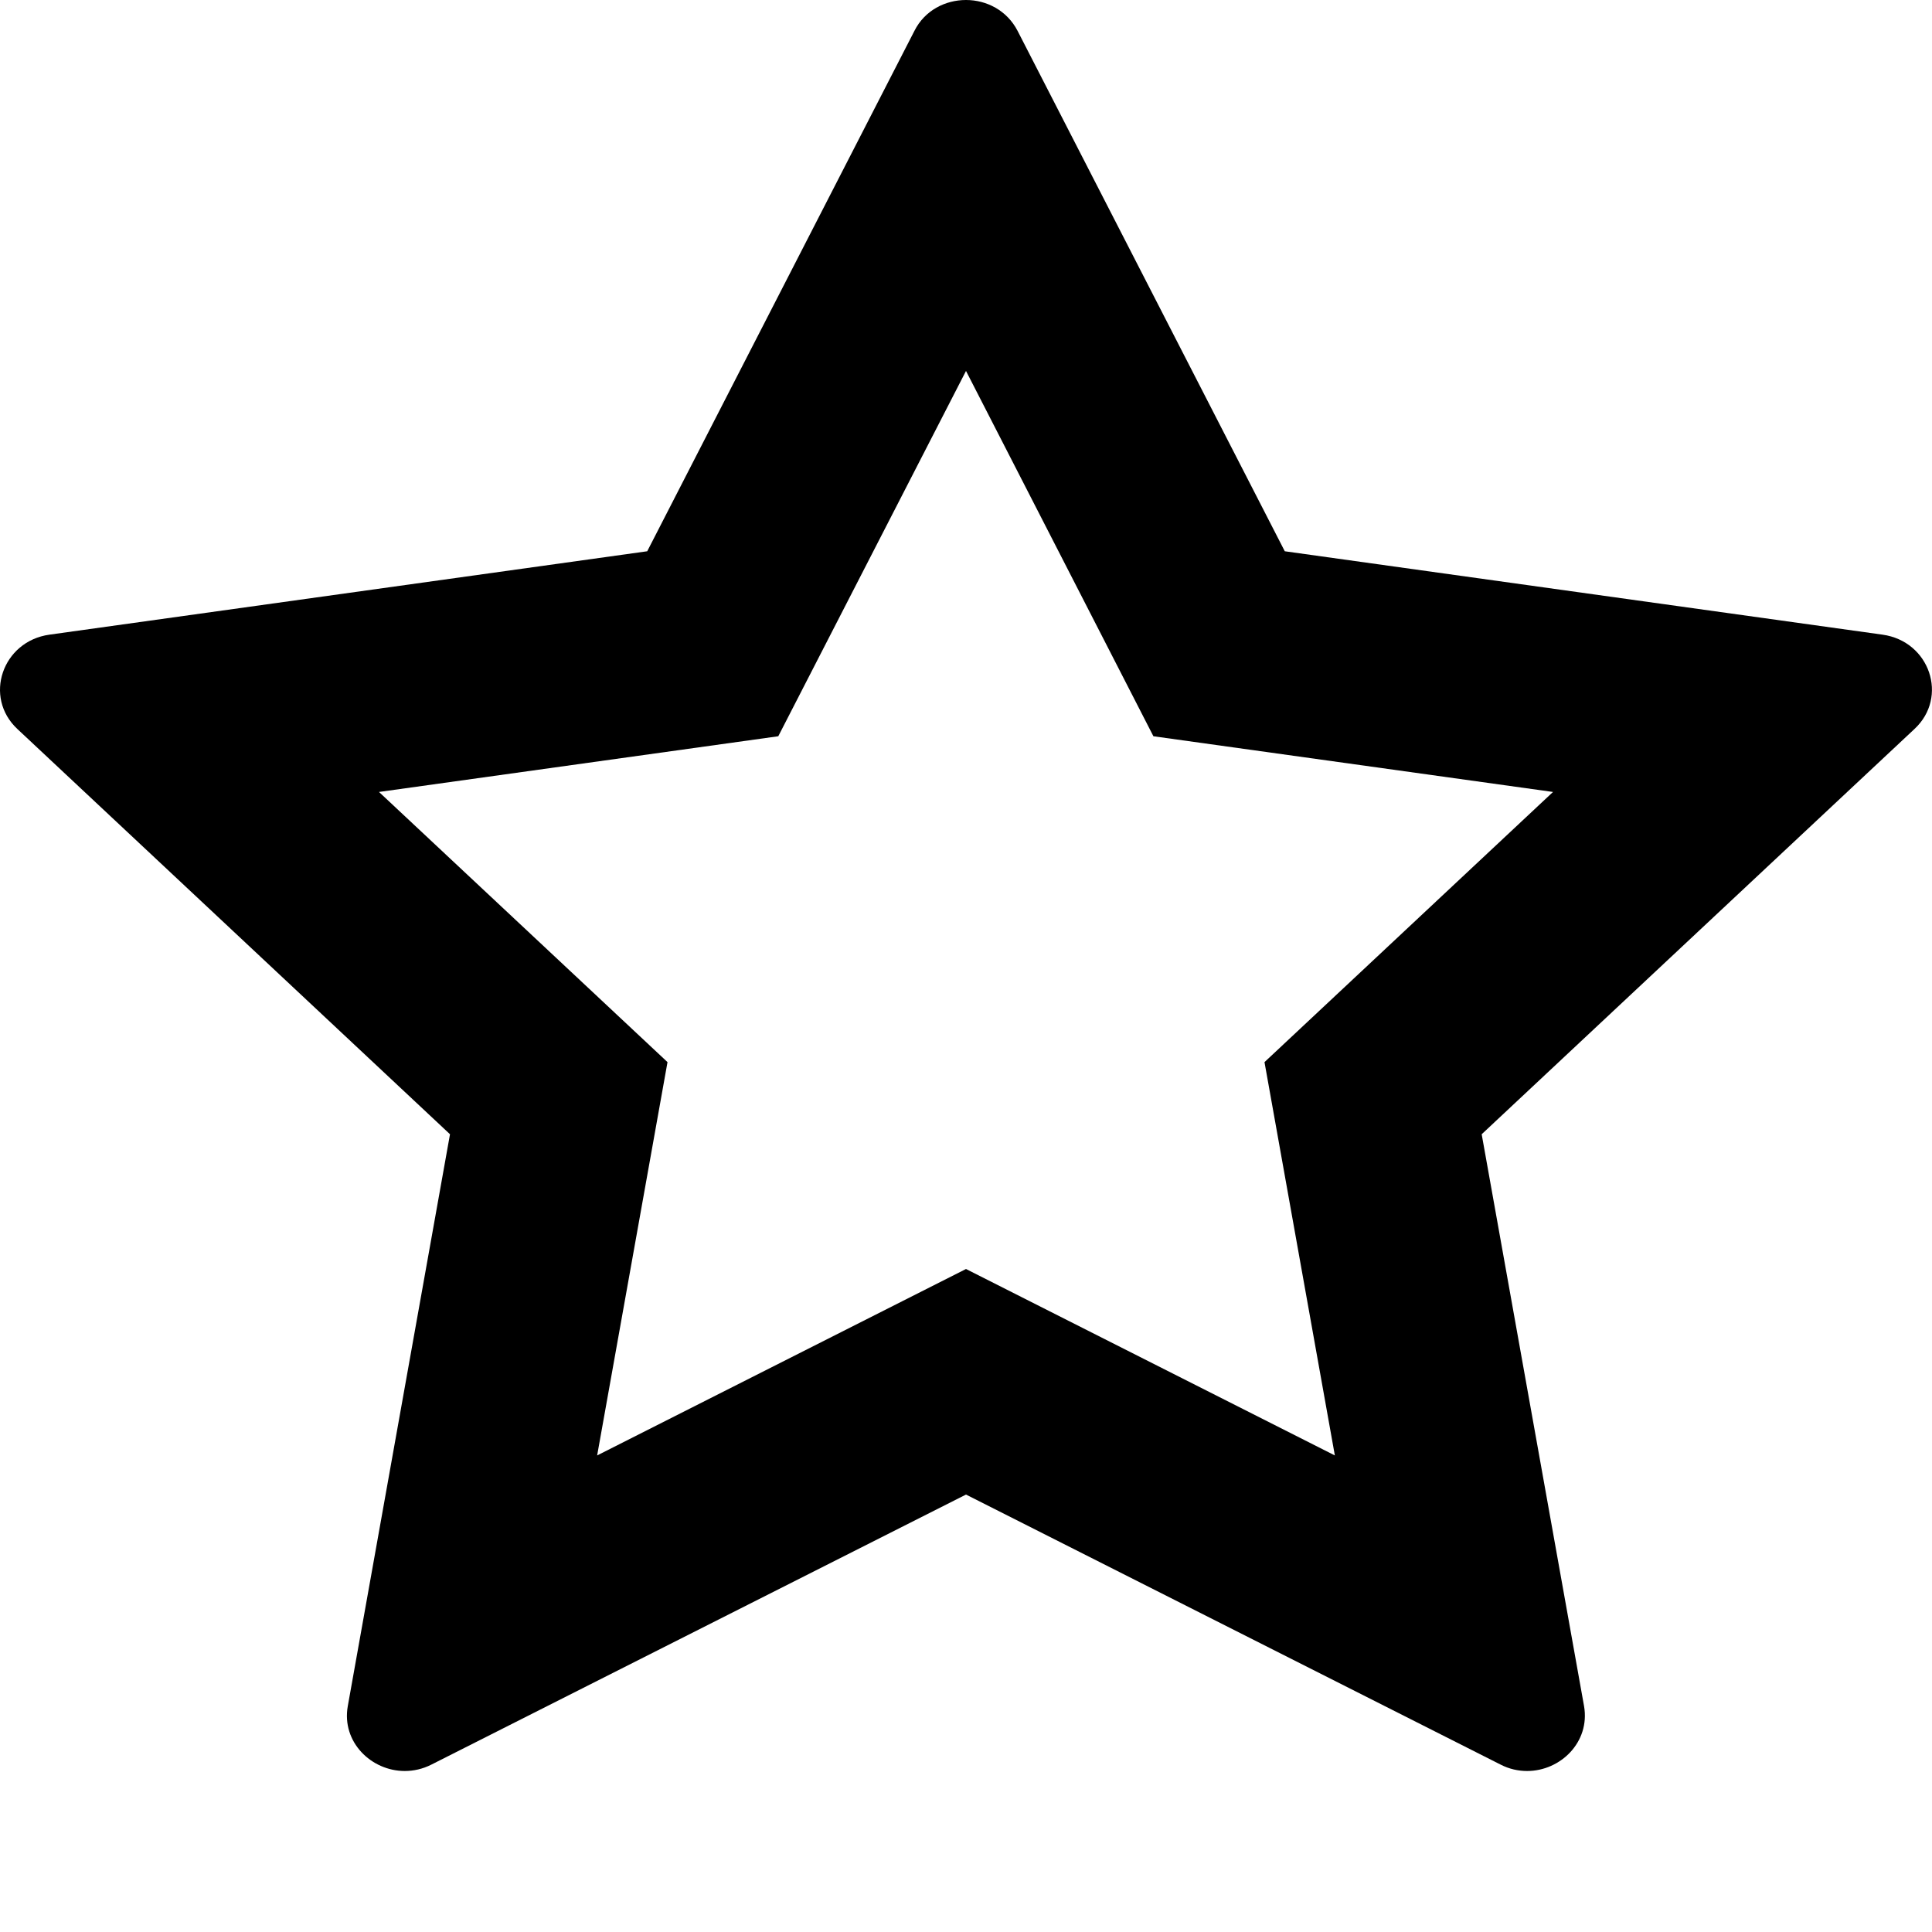 <svg xmlns="http://www.w3.org/2000/svg" xlink="http://www.w3.org/1999/xlink" width="12" height="12" viewBox="0 0 12 12"><path d="M6,-0 C6.127,-0 6.254,0.064 6.32,0.191 L7.98,3.424 L11.693,3.942 C11.986,3.983 12.104,4.33 11.891,4.528 L9.203,7.045 L9.839,10.598 C9.877,10.82 9.693,11 9.485,11 C9.431,11 9.374,10.988 9.32,10.96 L6,9.283 L2.68,10.96 C2.625,10.988 2.568,11 2.514,11 C2.306,11 2.121,10.82 2.16,10.598 L2.795,7.045 L0.108,4.528 C-0.104,4.33 0.014,3.983 0.307,3.942 L4.02,3.424 L5.68,0.191 C5.744,0.064 5.872,-0 6,-0 Z M6,2.304 L4.834,4.573 L2.354,4.919 L4.146,6.597 L3.709,9.04 L6,7.882 L8.291,9.04 L7.854,6.597 L9.646,4.919 L7.164,4.573 L6,2.304 Z"/></svg>
